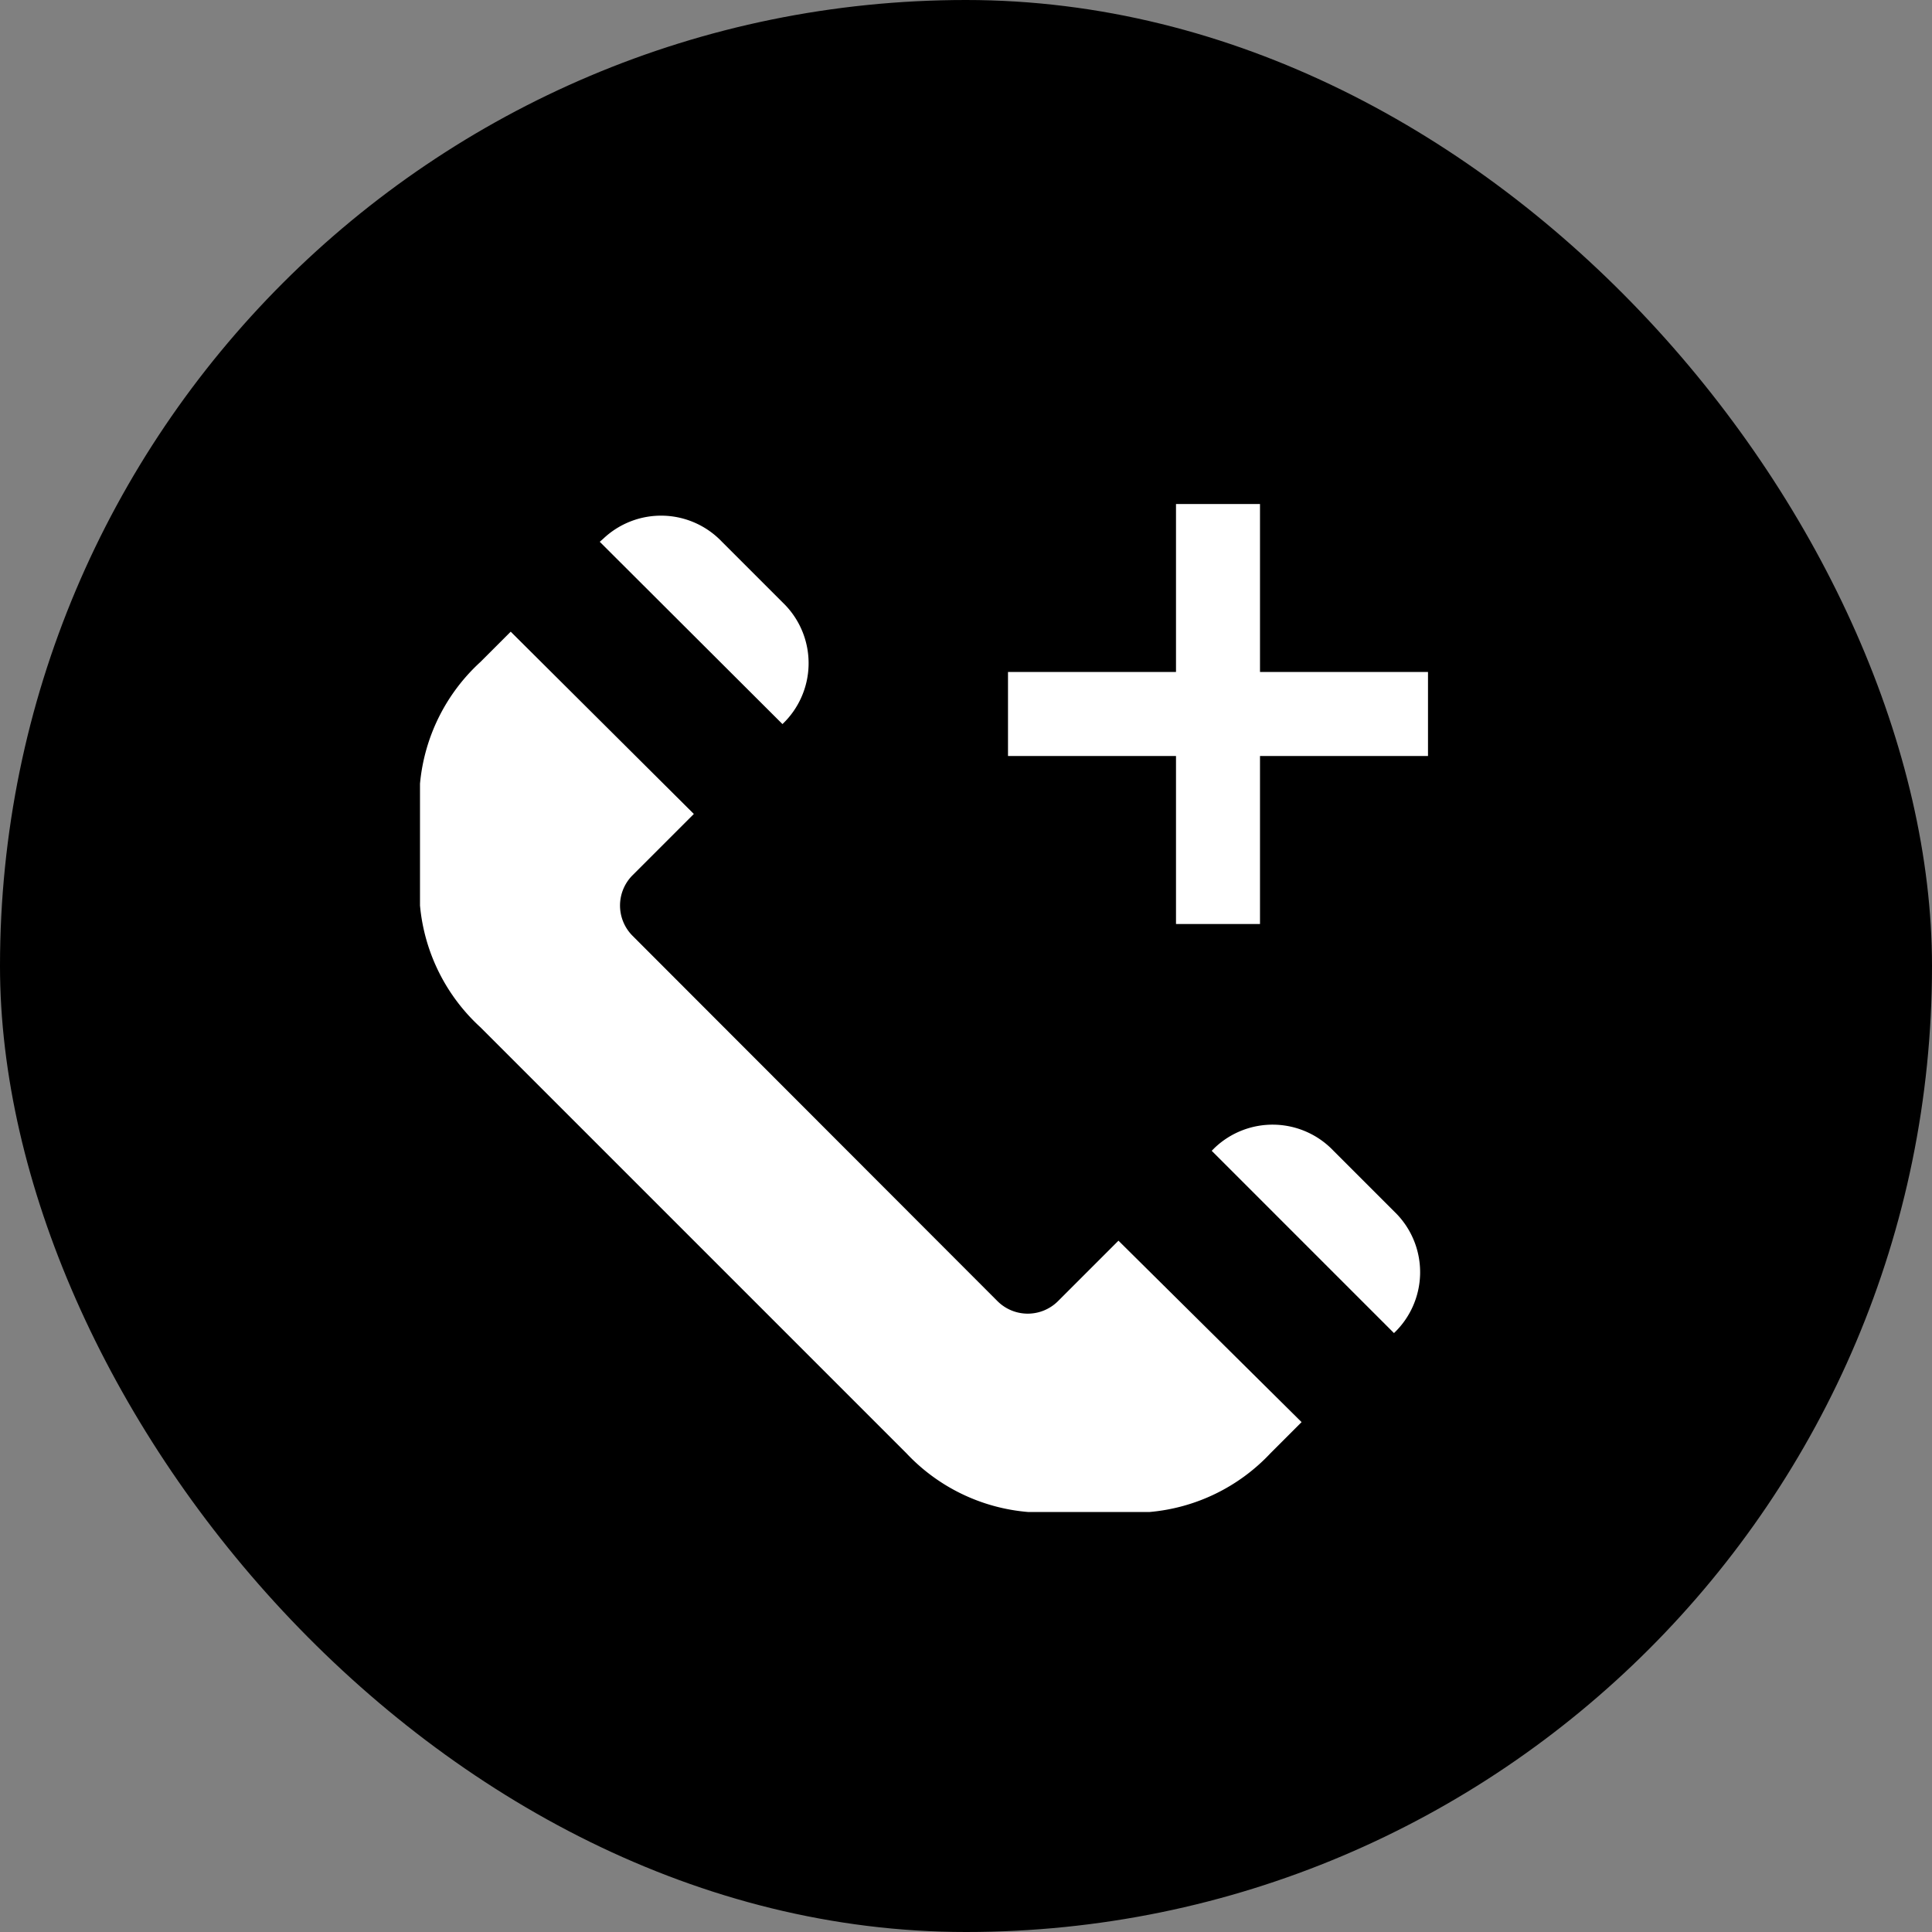 <svg xmlns="http://www.w3.org/2000/svg" viewBox="0 0 23 23" height="23" width="23" xmlns:m="https://www.mapbox.com"><rect x="0" y="0" width="23" height="23" fill="#808080" stroke="none"/><rect fill="none" width="23" height="23"/><rect width="23" height="23" rx="11.5" ry="11.5"/><path fill="#fff" transform="translate(4 4)" d="M7.875,11.49a.51.51,0,0,0,.72,0l.72-.72,2.18,2.16-.37.37a2.24,2.24,0,0,1-1.44.7H8.24a2.24,2.24,0,0,1-1.45-.7L1.72,8.23A2.24,2.24,0,0,1,1,6.78V5.33a2.24,2.24,0,0,1,.72-1.45l.36-.36L4.26,5.69l-.73.73a.51.51,0,0,0,0,.72Zm4.72.38a1,1,0,0,0,.036-1.414h0l-.036-.036-.72-.72a1,1,0,0,0-1.414-.036h0l-.036.036ZM5.315,4.62a1,1,0,0,0,.036-1.414h0L4.595,2.45a1,1,0,0,0-1.414-.036h0L3.14,2.45ZM10,2V4H8V5h2V7h1V5h2V4H11V2Z"/></svg>